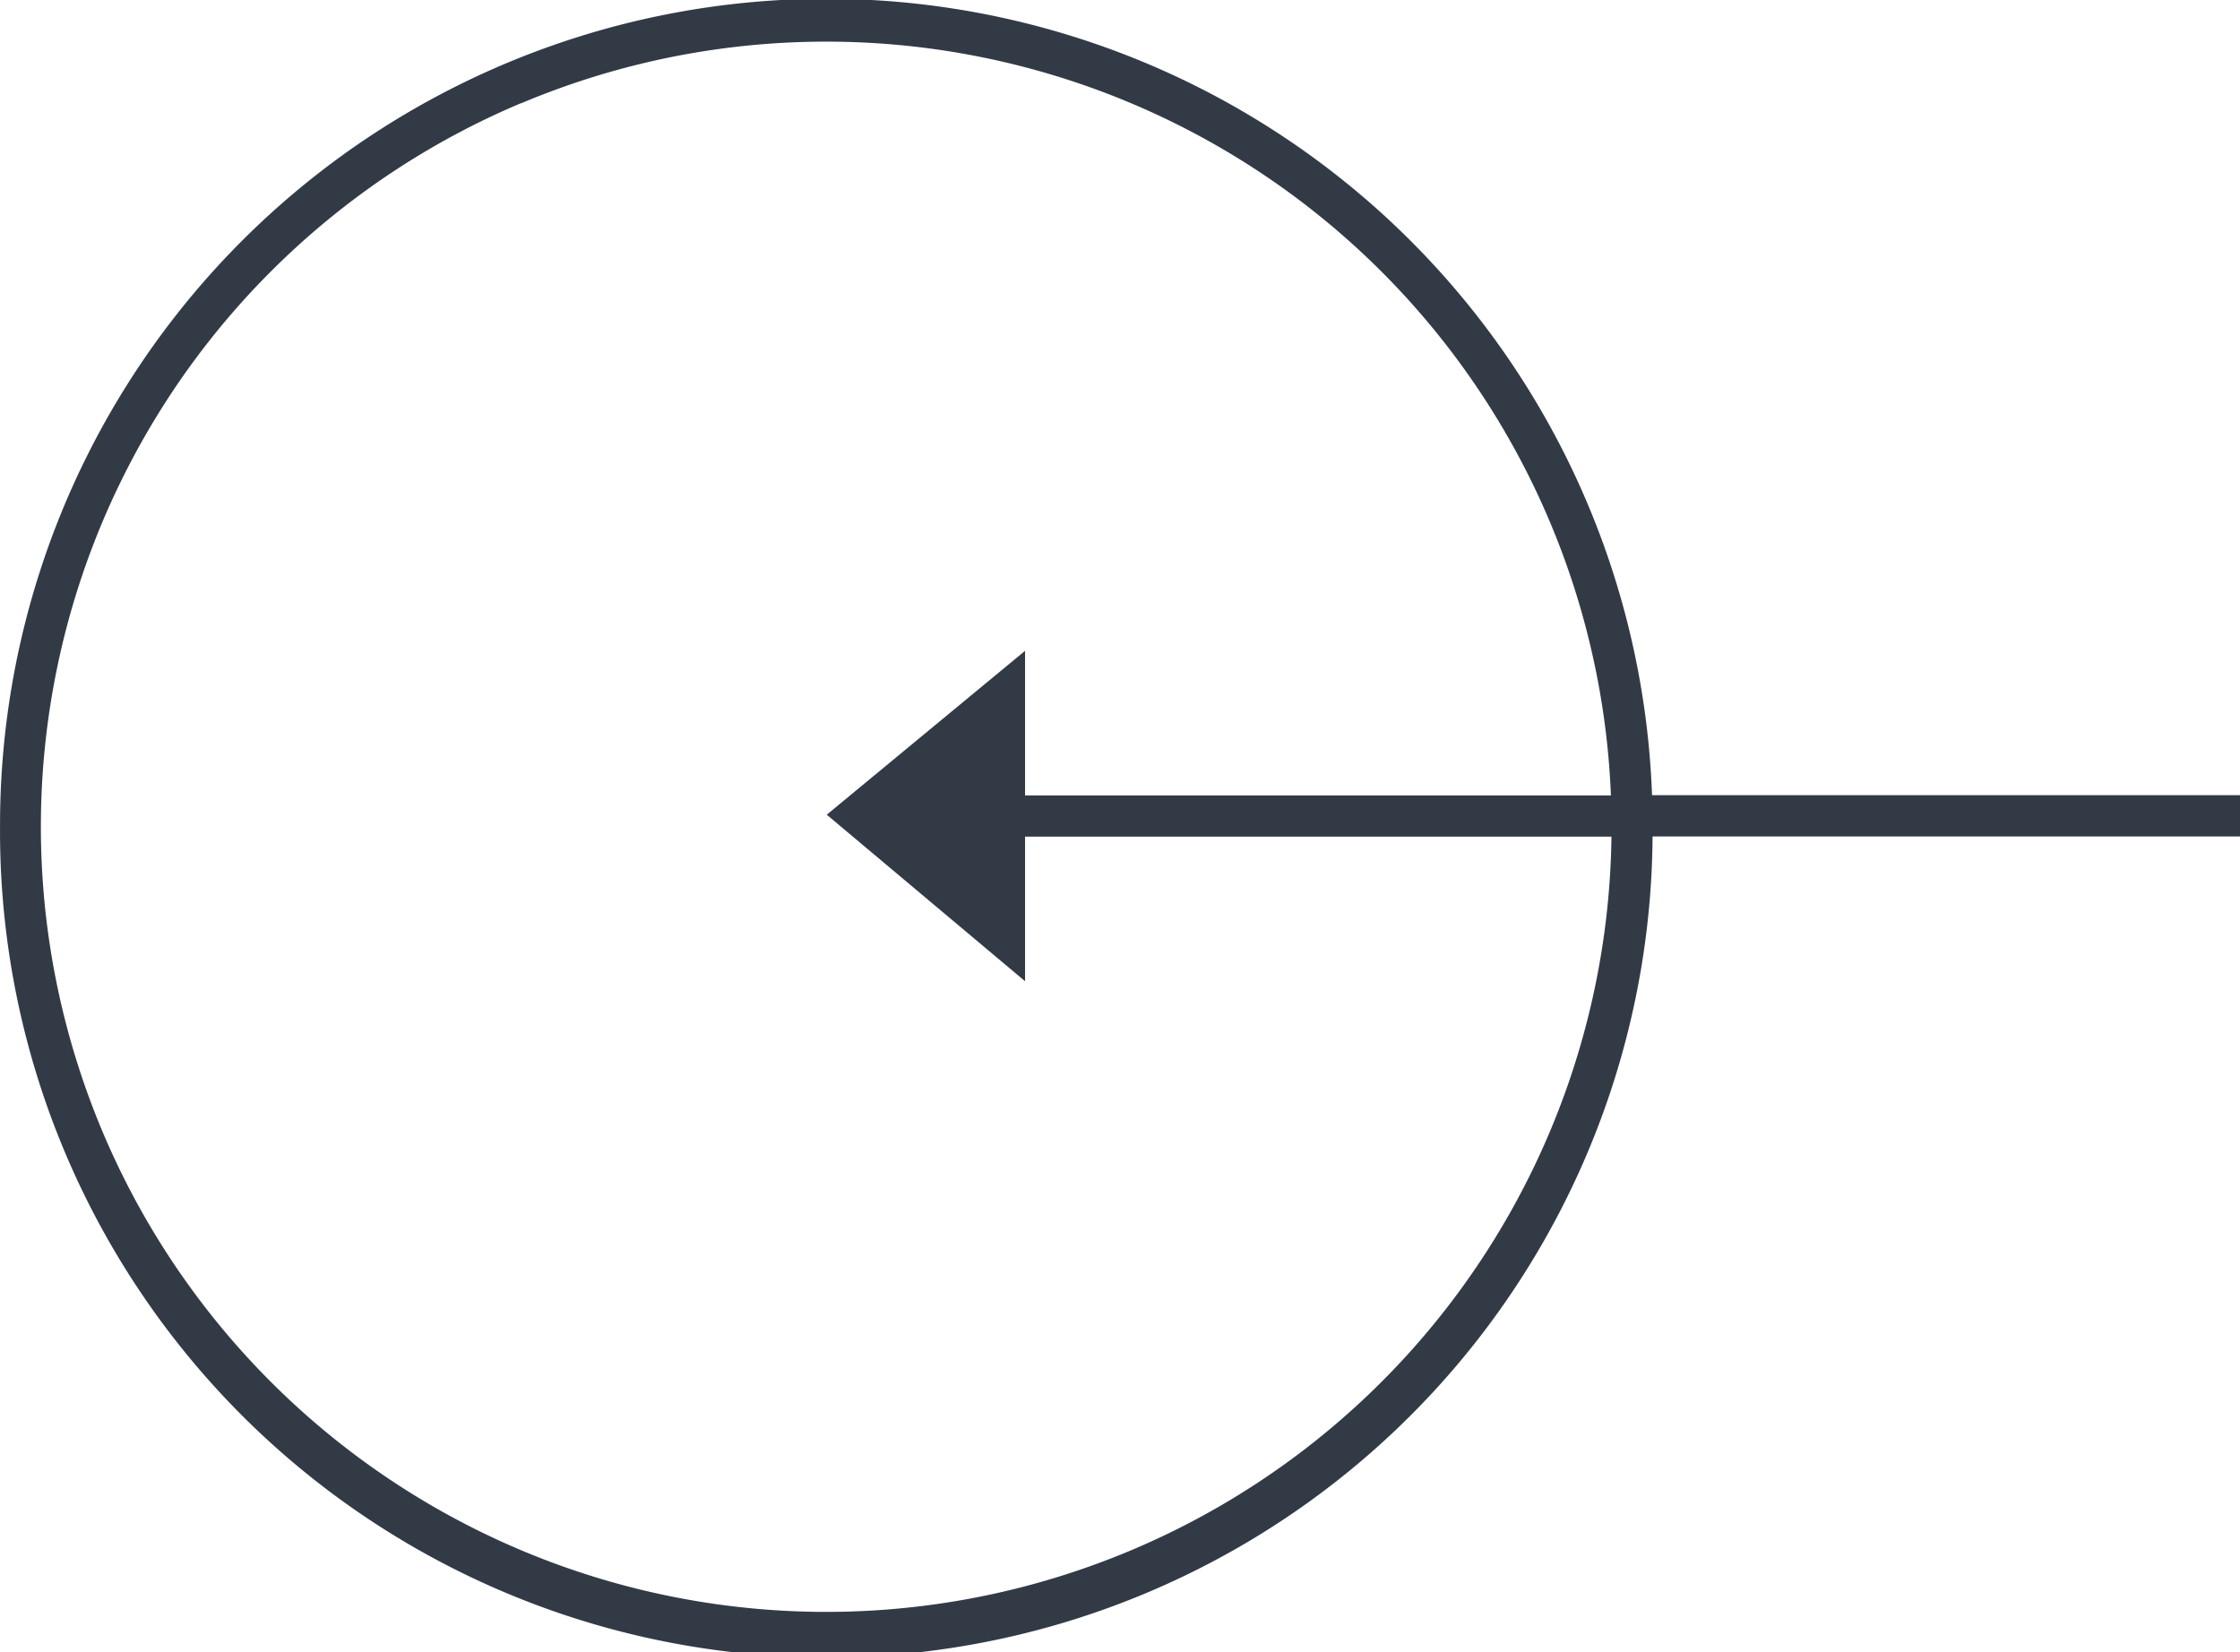 <svg xmlns="http://www.w3.org/2000/svg" width="54.22" height="40.002" viewBox="0 0 54.22 40.002">
  <path id="Unione_4" data-name="Unione 4" d="M5268,19121a20,20,0,0,1,39.987-.75h14.233v1H5308a20,20,0,0,1-40-.25Zm12.605-17.5a19.009,19.009,0,1,0,26.4,17.754h-14.194v3.5l-4.8-4.031,4.8-3.967v3.5h14.181a19.01,19.01,0,0,0-26.382-16.754Z" transform="translate(-5267.999 -19101)" fill="#323a46"/>
</svg>

